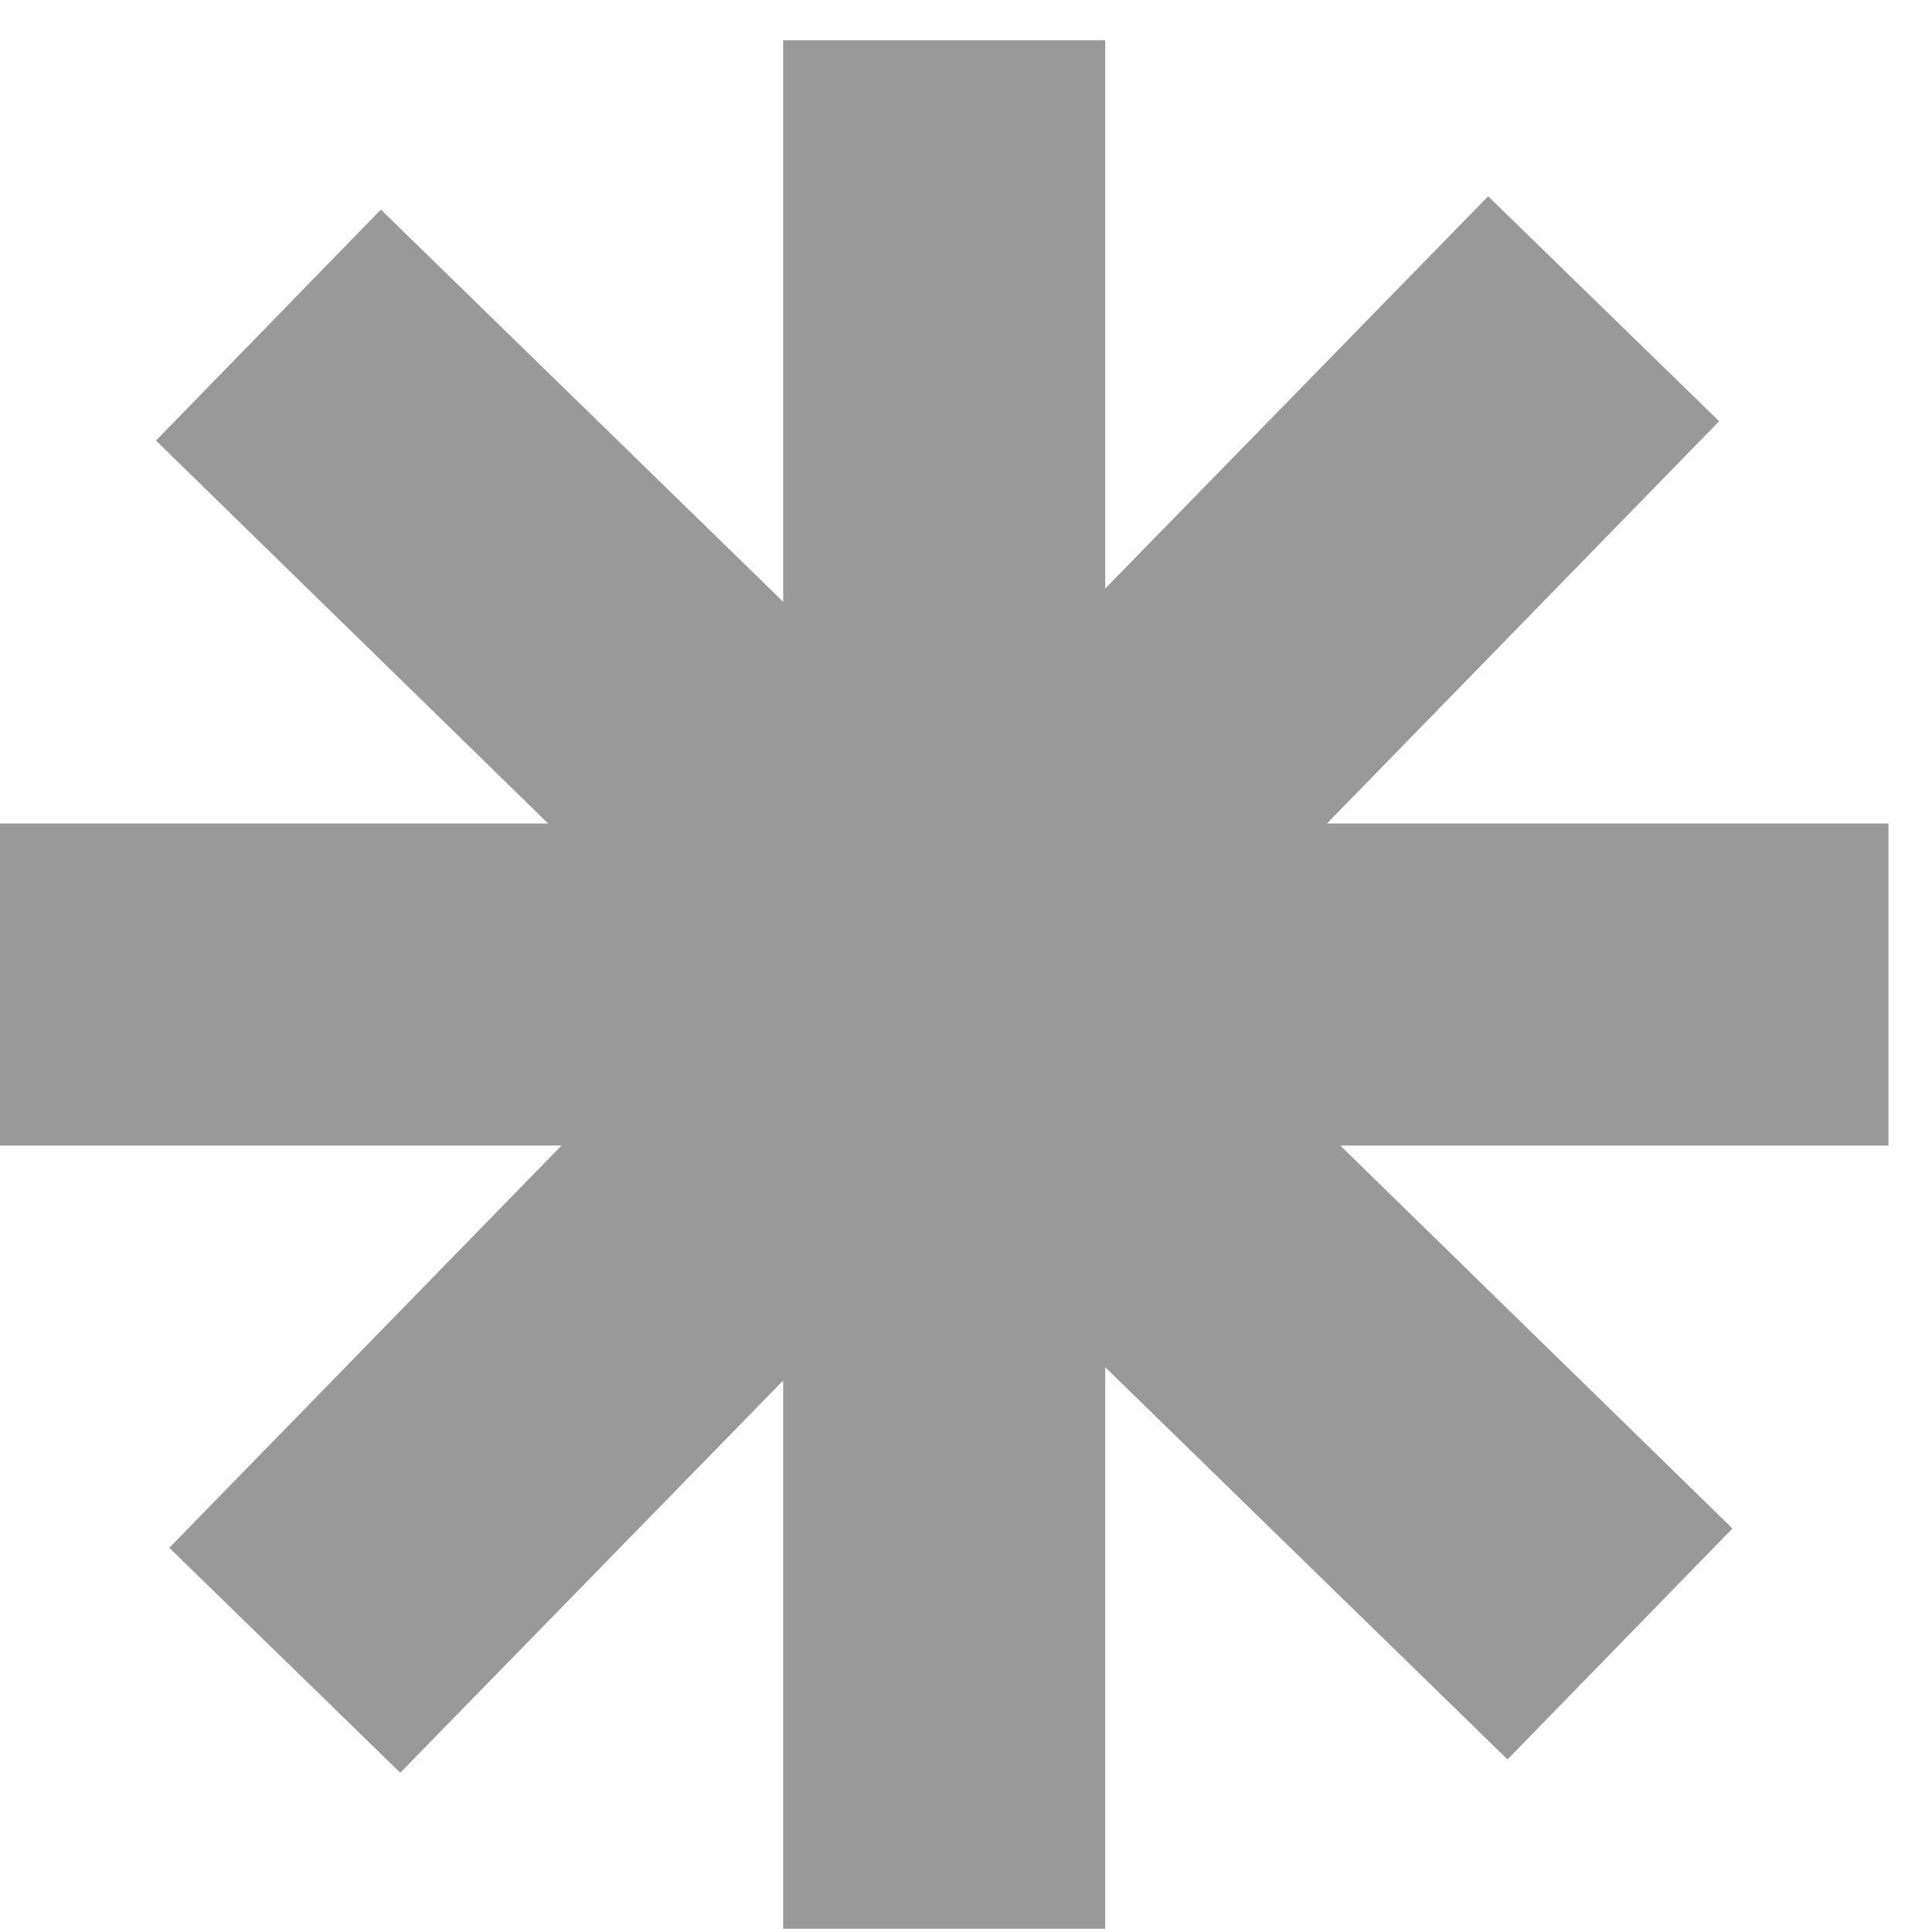 <svg width="41" height="41" viewBox="0 0 41 41" fill="none" xmlns="http://www.w3.org/2000/svg">
<g id="Isolation_Mode" clip-path="url(#clip0_803_207)">
<path id="Vector" d="M40.075 17.476H28.16L36.483 8.939L31.581 4.166L23.455 12.489V0.855H16.62V12.771L8.083 4.448L3.31 9.35L11.633 17.476H0V24.31H11.916L3.593 32.847L8.494 37.62L16.62 29.297V40.931H23.455V29.015L31.992 37.338L36.765 32.437L28.442 24.31H40.075V17.476Z" fill="#999999"/>
</g>
<defs>
<clipPath id="clip0_803_207">
<rect width="40.075" height="40.075" fill="white" transform="translate(0 0.855)"/>
</clipPath>
</defs>
</svg>
